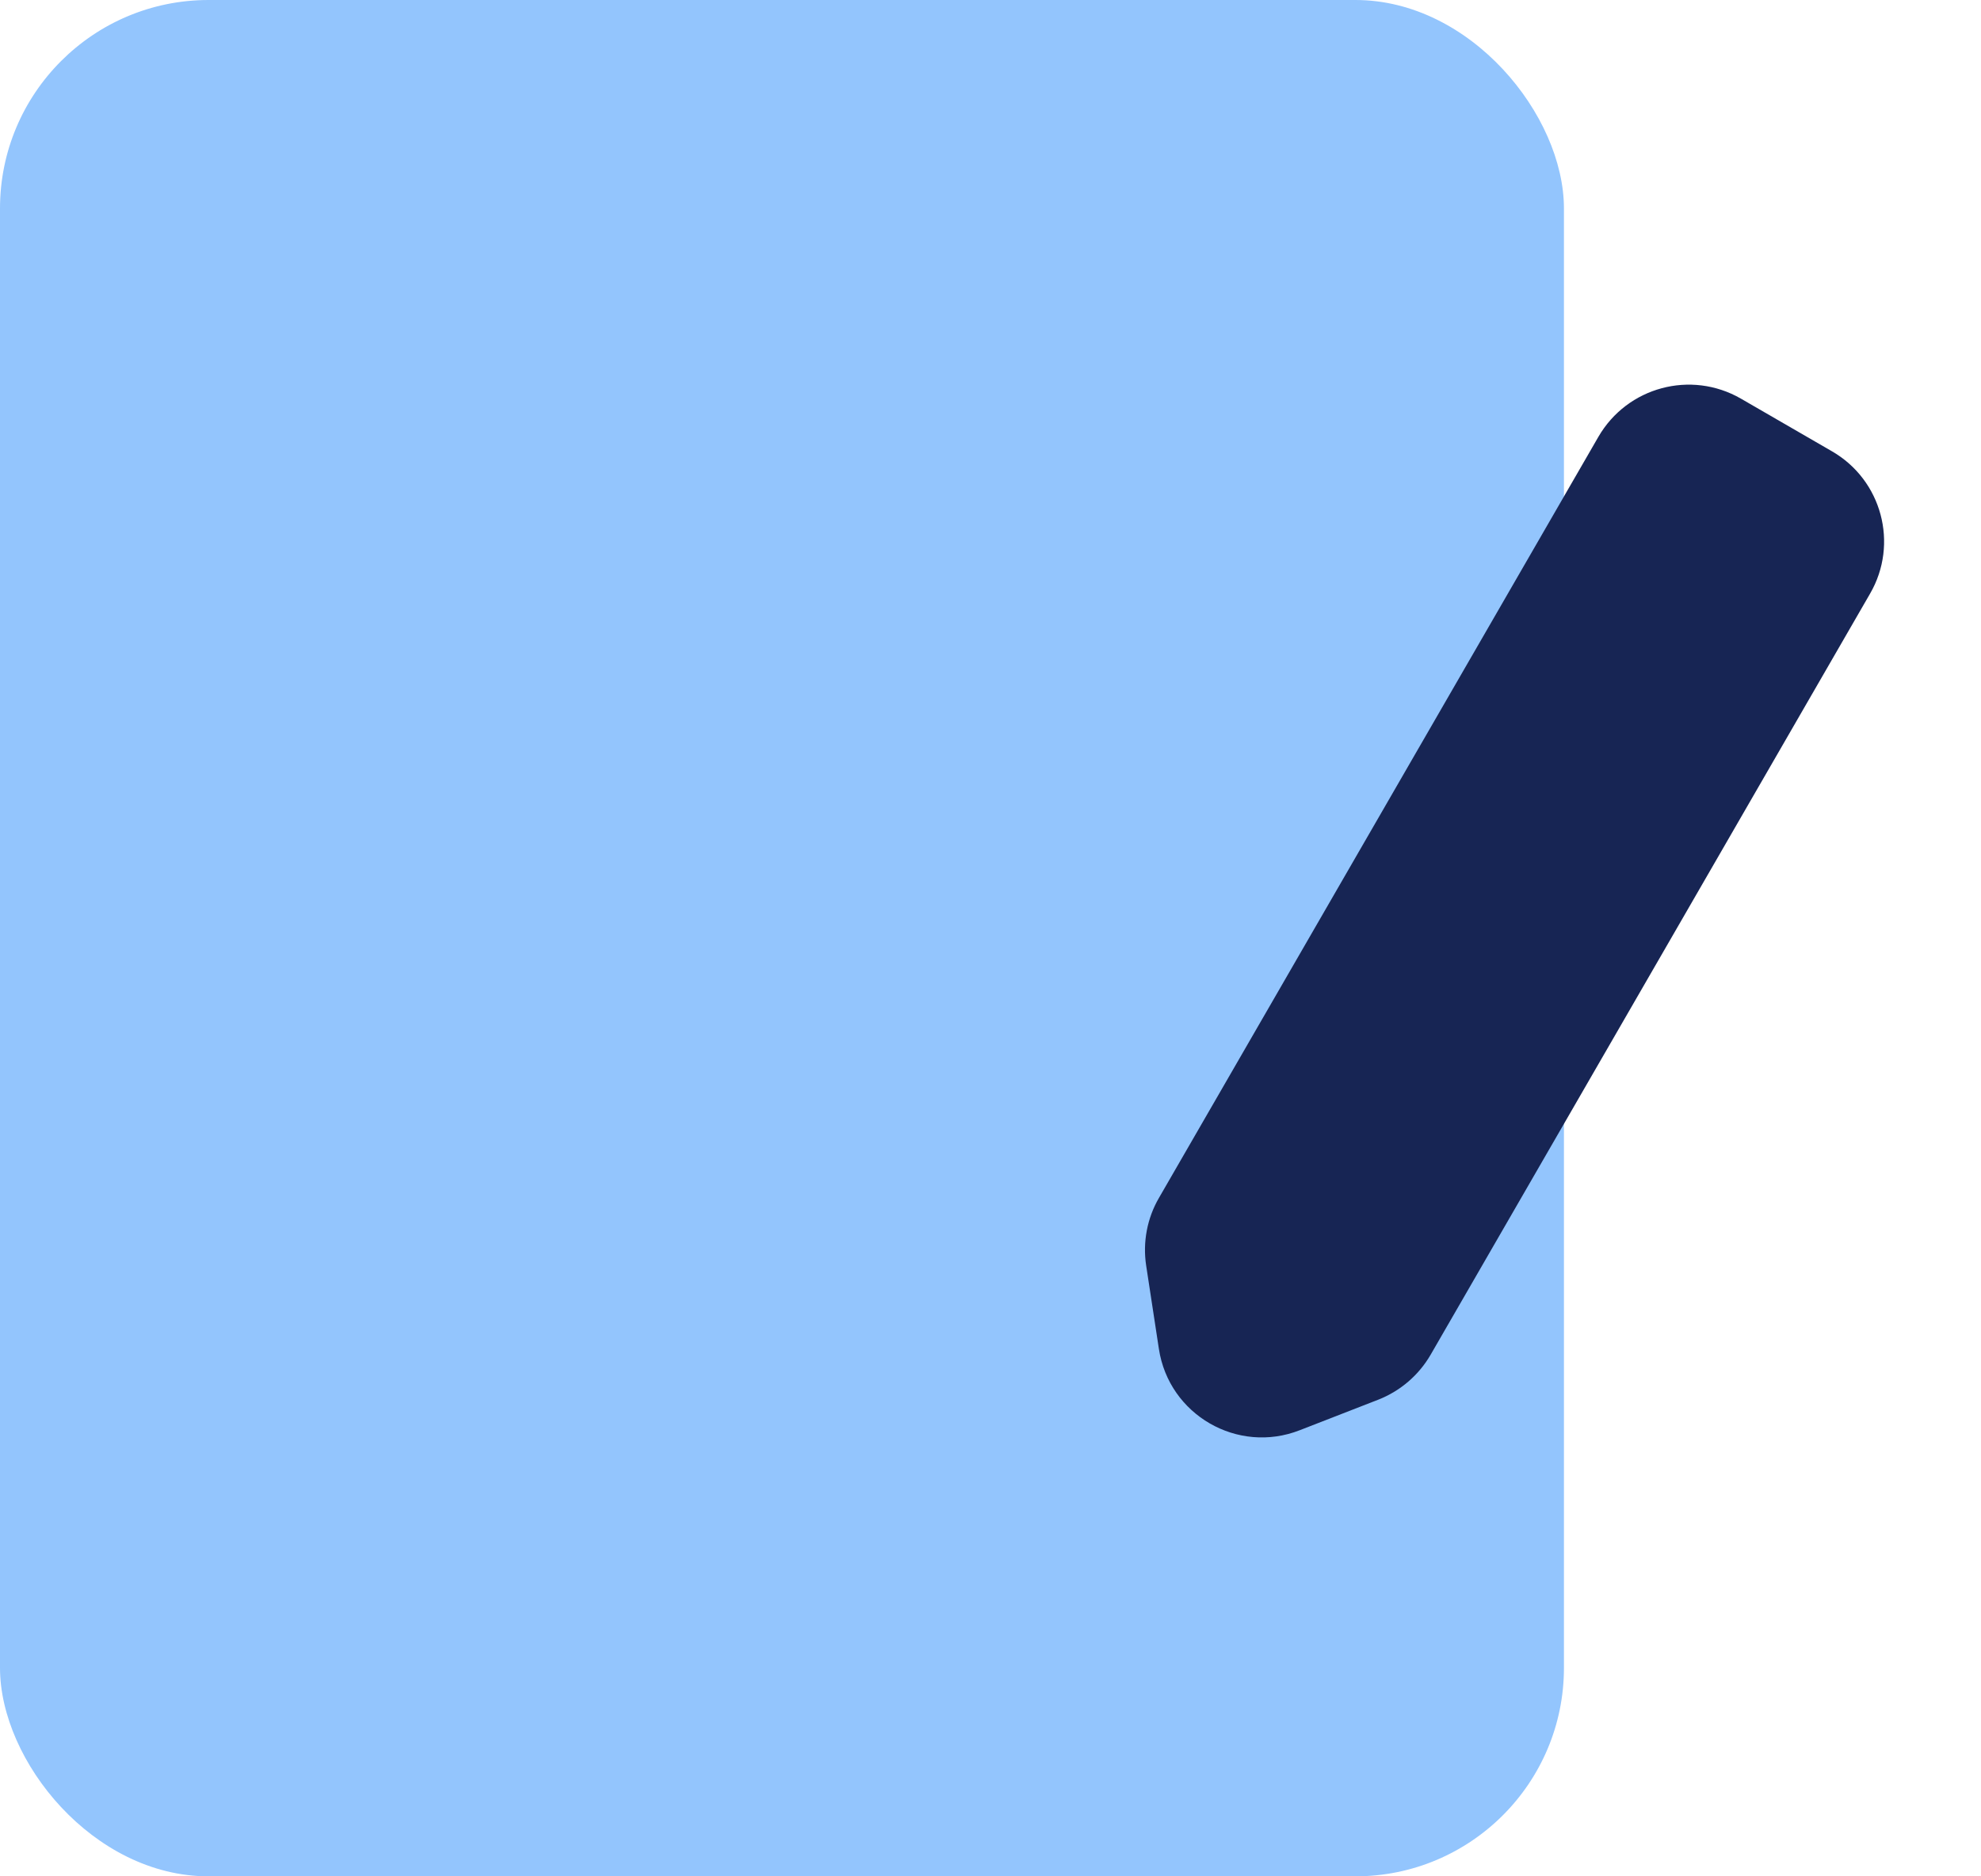 <svg width="19" height="18" viewBox="0 0 19 18" fill="none" xmlns="http://www.w3.org/2000/svg">
<g id="Group 33740">
<rect id="Rectangle 6229" width="15" height="18" rx="2" fill="#93C5FD"/>
<path id="Rectangle 6230" d="M17.936 5.695C18.213 5.217 18.049 4.605 17.57 4.329L16.697 3.824C16.218 3.548 15.607 3.712 15.33 4.191L11.116 11.491C11.002 11.687 10.959 11.917 10.993 12.141L11.115 12.94C11.211 13.573 11.87 13.954 12.467 13.72L13.22 13.427C13.431 13.344 13.608 13.192 13.722 12.995L17.936 5.695Z" fill="#172554"/>
</g>
</svg>

